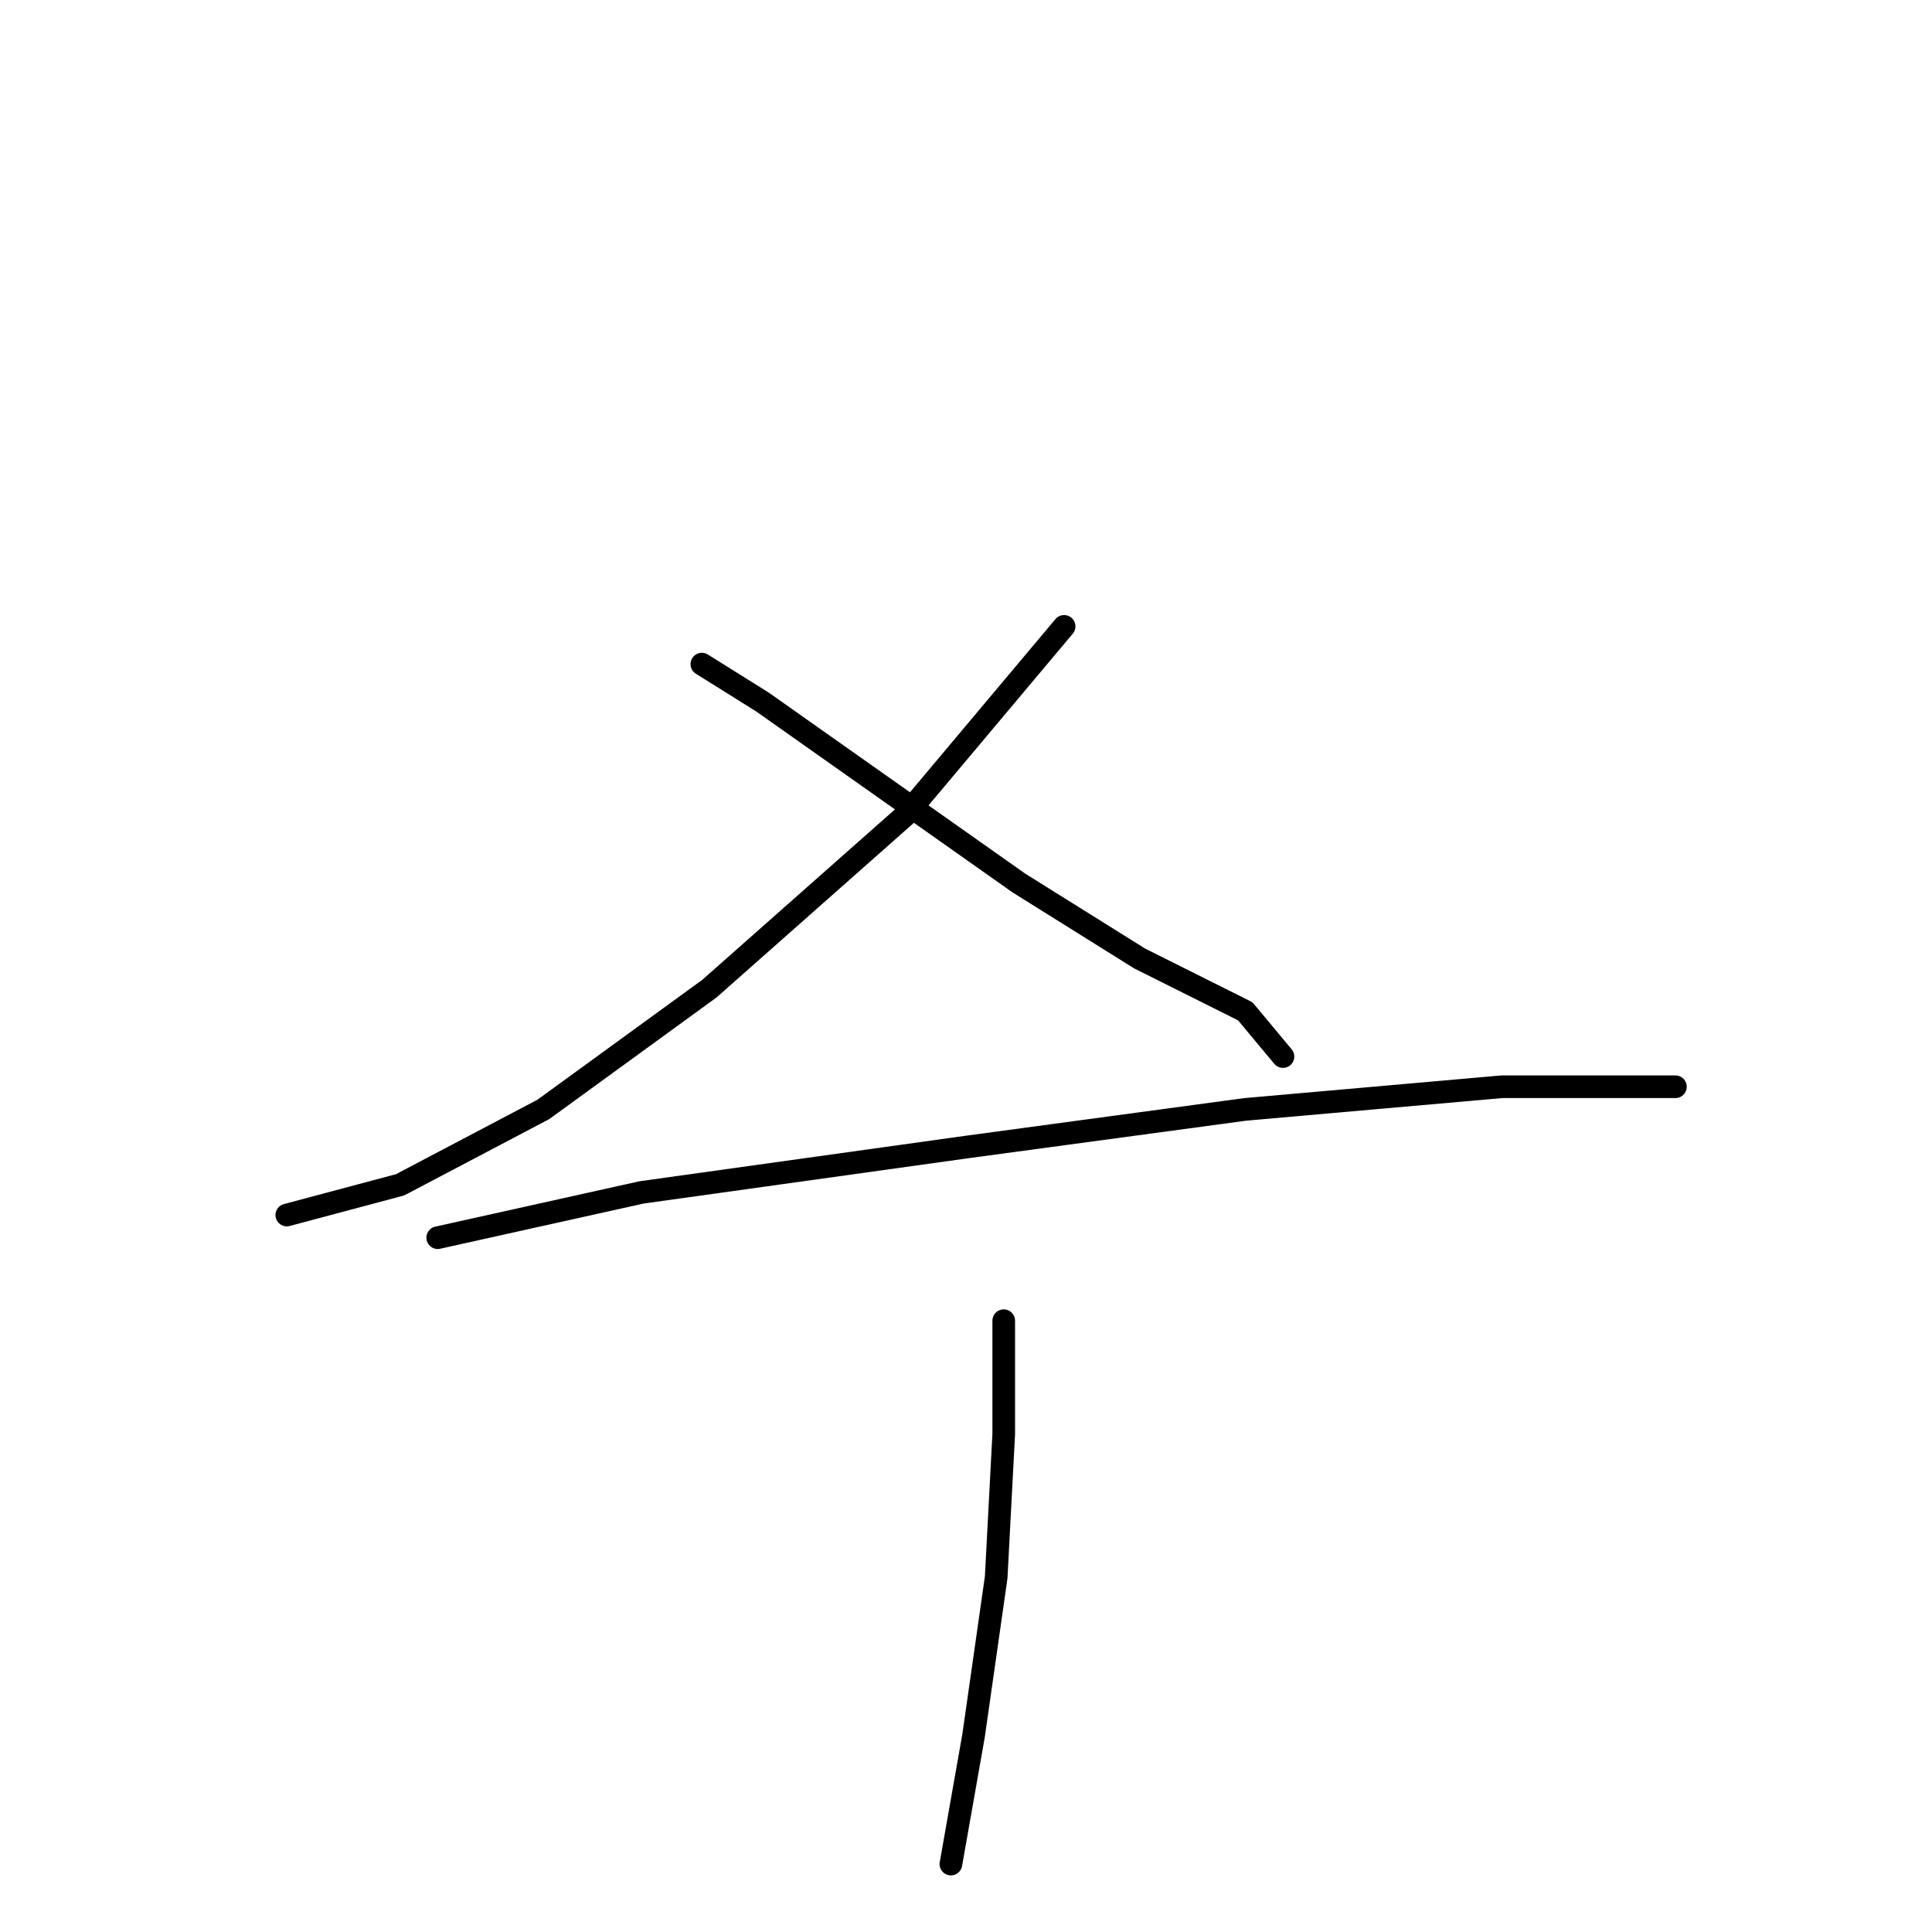 <?xml version="1.0" standalone="no"?>
    <svg width="256" height="256" xmlns="http://www.w3.org/2000/svg" version="1.1">
    <polyline stroke="black" stroke-width="3" stroke-linecap="round" fill="transparent" stroke-linejoin="round" points="141 83 120 108 94 131 72 147 53 157 38 161 38 161 " />
        <polyline stroke="black" stroke-width="3" stroke-linecap="round" fill="transparent" stroke-linejoin="round" points="93 88 101 93 118 105 135 117 151 127 165 134 170 140 170 140 " />
        <polyline stroke="black" stroke-width="3" stroke-linecap="round" fill="transparent" stroke-linejoin="round" points="58 164 85 158 128 152 165 147 199 144 216 144 222 144 222 144 " />
        <polyline stroke="black" stroke-width="3" stroke-linecap="round" fill="transparent" stroke-linejoin="round" points="133 175 133 190 132 209 129 230 126 247 126 247 " />
        </svg>